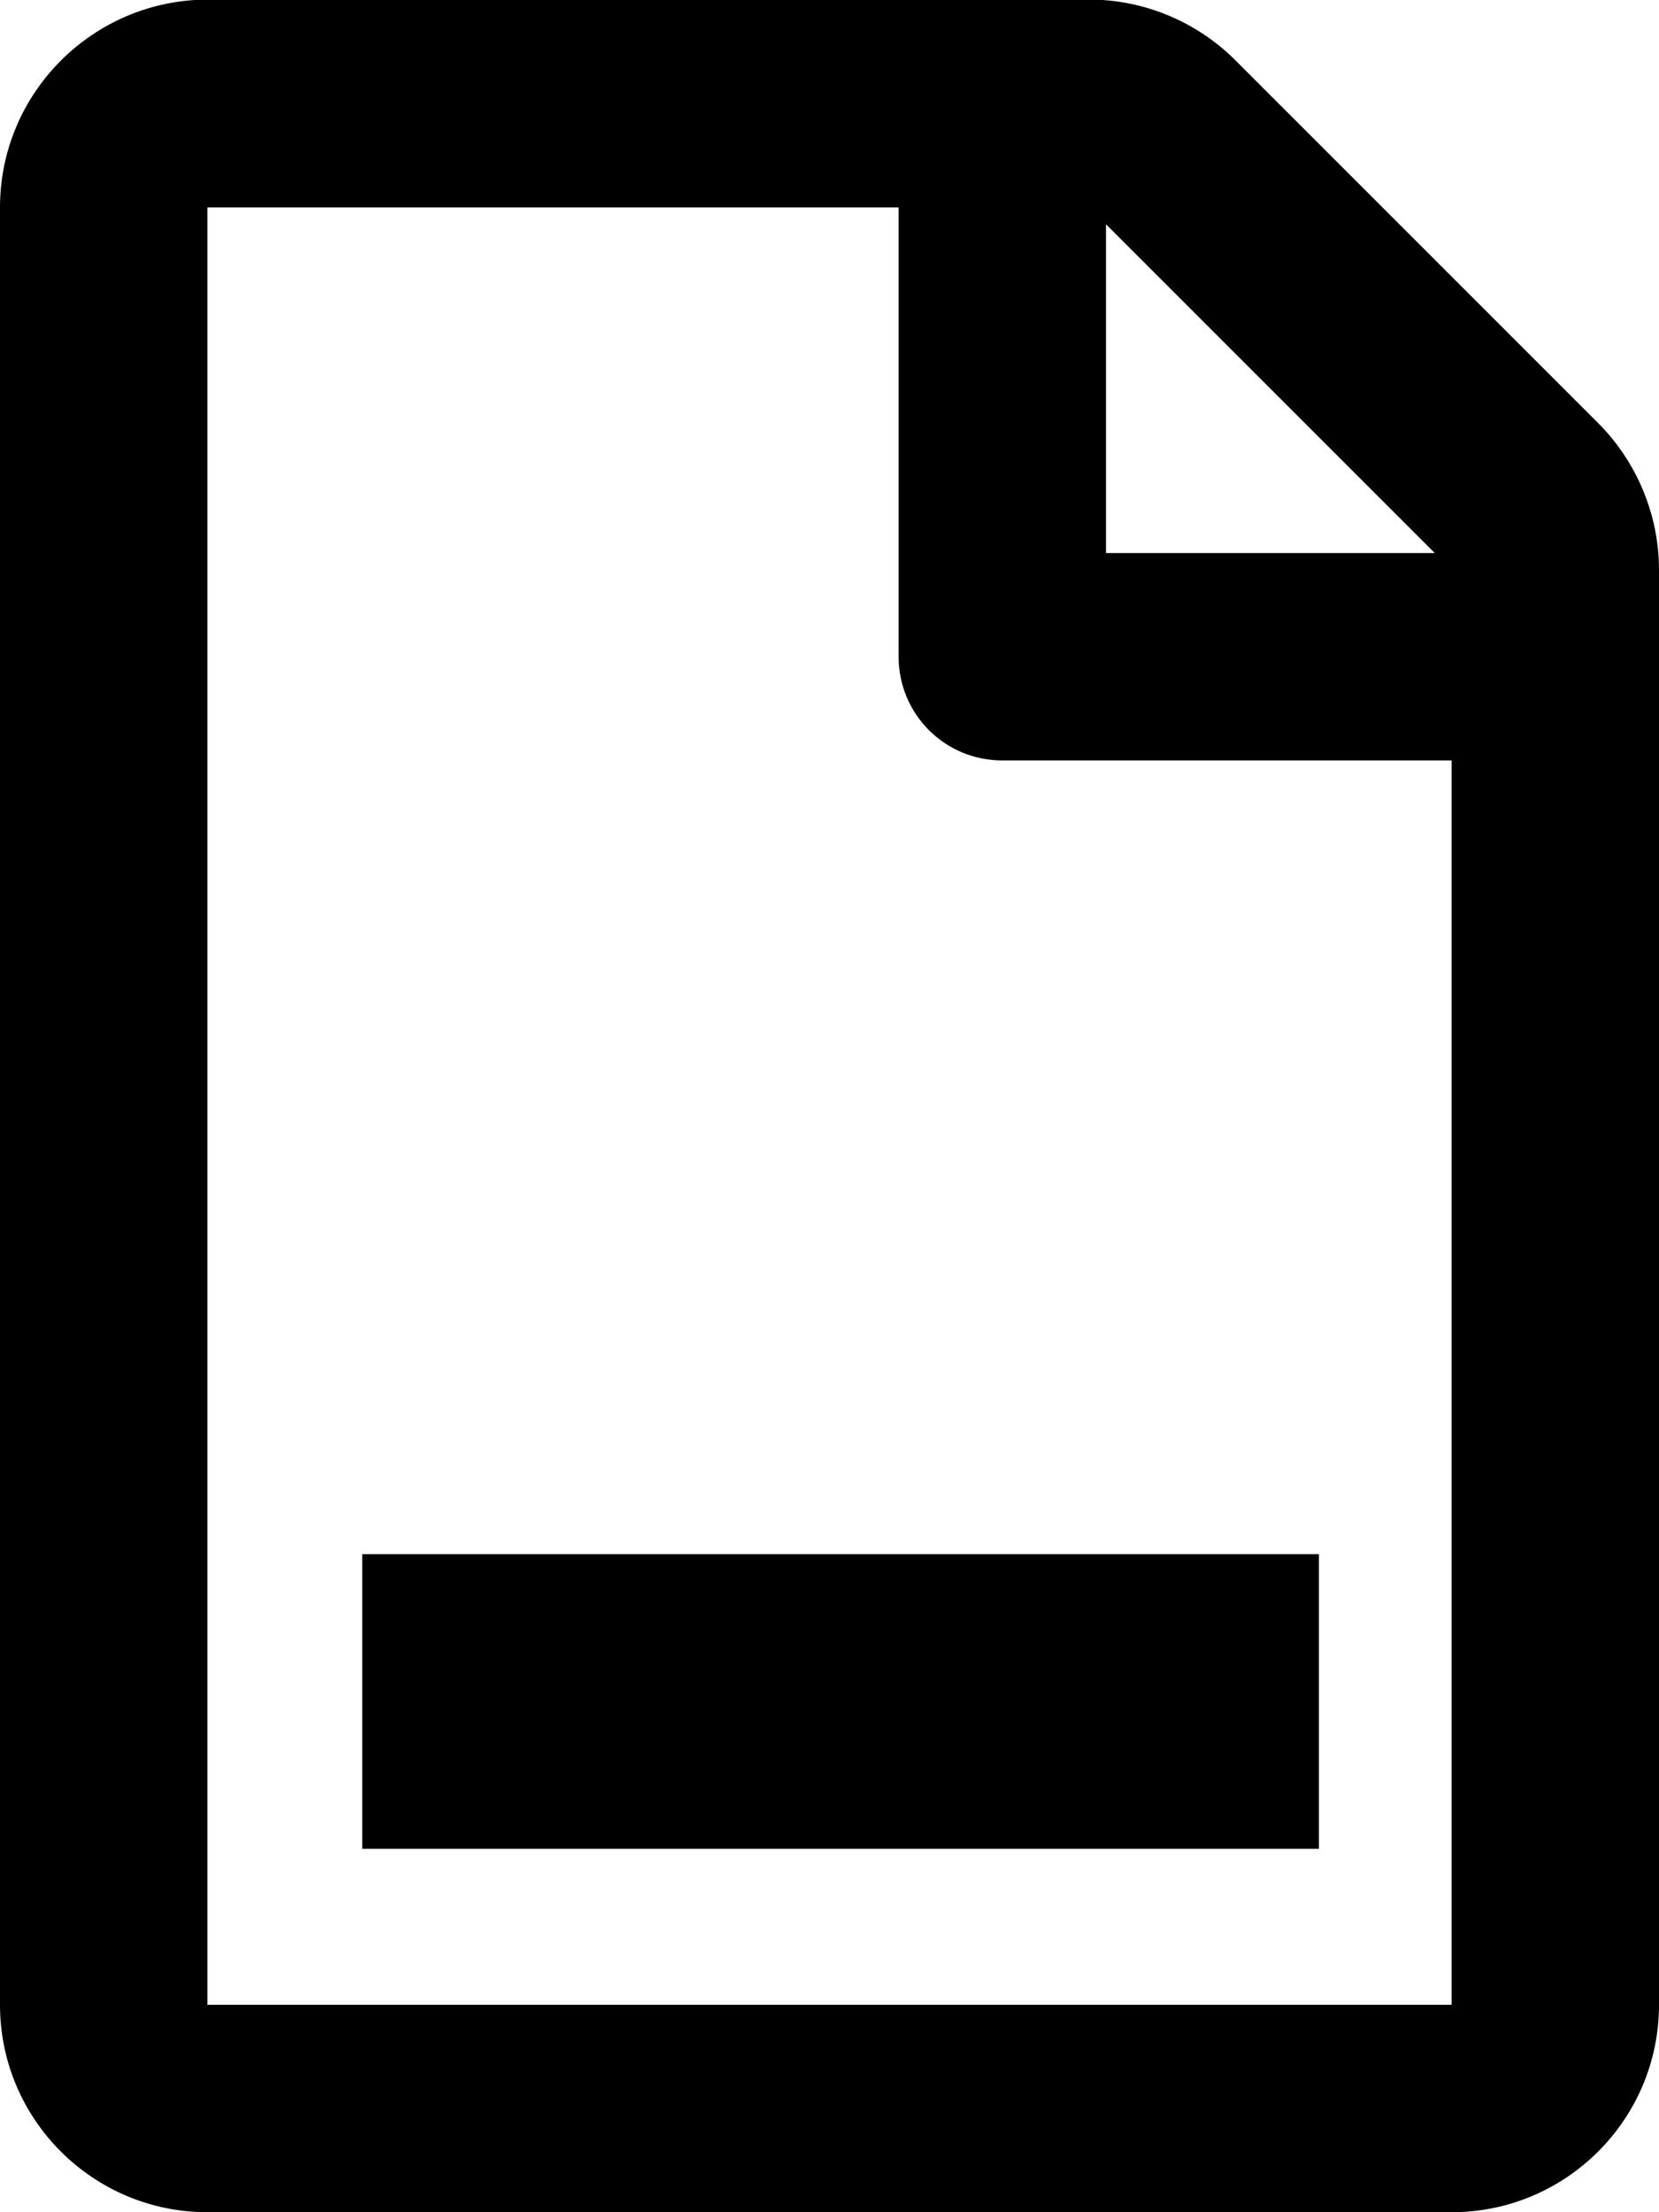 <?xml version="1.0" encoding="UTF-8" standalone="no"?>
<svg
   xmlns:dc="http://purl.org/dc/elements/1.1/"
   xmlns:cc="http://creativecommons.org/ns#"
   xmlns:rdf="http://www.w3.org/1999/02/22-rdf-syntax-ns#"
   xmlns:svg="http://www.w3.org/2000/svg"
   xmlns="http://www.w3.org/2000/svg"
   xmlns:sodipodi="http://sodipodi.sourceforge.net/DTD/sodipodi-0.dtd"
   xmlns:inkscape="http://www.inkscape.org/namespaces/inkscape"
   viewBox="0 0 384 512"
   version="1.1"
   id="svg4"
   sodipodi:docname="footer.svg"
   inkscape:version="0.92.4 (5da689c313, 2019-01-14)">
  <defs
     id="defs8" />
  <sodipodi:namedview
     pagecolor="#ffffff"
     bordercolor="#666666"
     borderopacity="1"
     objecttolerance="10"
     gridtolerance="10"
     guidetolerance="10"
     inkscape:pageopacity="0"
     inkscape:pageshadow="2"
     inkscape:window-width="1842"
     inkscape:window-height="1051"
     id="namedview6"
     showgrid="false"
     inkscape:zoom="0.057617188"
     inkscape:cx="76.251523"
     inkscape:cy="256"
     inkscape:window-x="-9"
     inkscape:window-y="-9"
     inkscape:window-maximized="1"
     inkscape:current-layer="svg4" />
  <path
     d="M369.9 97.9L286 14C277 5 264.8-.1 252.1-.1H48C21.5 0 0 21.5 0 48v416c0 26.5 21.5 48 48 48h288c26.5 0 48-21.5 48-48V131.9c0-12.7-5.1-25-14.1-34zM332.1 128H256V51.9l76.1 76.1zM48 464V48h160v104c0 13.3 10.7 24 24 24h104v288H48z"
     id="path2" />
  <path
     style="fill:none;fill-opacity:1;stroke:#000000;stroke-width:0;stroke-linecap:butt;stroke-linejoin:miter;stroke-miterlimit:4;stroke-dasharray:none;stroke-opacity:1"
     d="m 81.542,205.993 c 0,-4.339 0,-8.678 0,-13.017 0,-0.723 -0.323,-1.523 0,-2.169 0.457,-0.915 1.712,-1.255 2.169,-2.169 0.323,-0.647 -0.323,-1.523 0,-2.17 1.302,-2.603 5.207,-3.905 6.508,-6.508 0.682,-1.364 -0.682,-7.314 0,-8.678 0.457,-0.915 1.712,-1.255 2.169,-2.169 0.647,-1.294 -1.023,-3.316 0,-4.339 0.087,-0.087 7.881,0 8.678,0 0.723,0 1.658,-0.511 2.169,0 0.511,0.511 -0.323,1.523 0,2.169 3.308,6.616 1.72,-3.968 4.339,6.508 0.351,1.403 -0.351,2.936 0,4.339 0.784,3.138 3.555,5.54 4.339,8.678 0.351,1.403 -0.351,2.936 0,4.339 0.392,1.569 1.658,2.805 2.169,4.339 0.457,1.372 -0.457,2.967 0,4.339 0.511,1.534 1.658,2.805 2.169,4.339 0.508,1.526 -0.595,10.253 0,10.847 0.511,0.511 1.446,0 2.17,0 0.526,0 6.439,0.07 6.508,0 1.085,-1.085 -1.085,-5.424 0,-6.508 0.511,-0.511 1.523,0.323 2.169,0 9.029,-4.514 -2.319,0.15 2.169,-4.339 0.511,-0.511 1.658,0.511 2.169,0 0.511,-0.511 0,-1.446 0,-2.17 0,-3.616 0,-7.232 0,-10.847 0,-0.723 -0.511,-1.658 0,-2.169 0.511,-0.511 1.446,0 2.17,0 1.538,0 12.456,-0.28 13.017,0 2.487,1.244 3.018,4.527 4.339,6.508 0.567,0.851 1.712,1.255 2.169,2.169 0.323,0.647 0,1.446 0,2.169 0,1.446 0,2.893 0,4.339 0,0.723 -0.511,-1.658 0,-2.17 0.511,-0.511 1.658,0.511 2.169,0 0.511,-0.511 0,-1.446 0,-2.169 0,-0.723 0,-1.446 0,-2.169 0,-5.088 -0.511,1.023 2.169,-4.339 0.323,-0.647 -0.511,-1.658 0,-2.169 0.07,-0.07 5.982,0 6.508,0 0.797,0 8.591,-0.087 8.678,0 0.511,0.511 -0.511,1.658 0,2.169 0.511,0.511 1.446,0 2.17,0 0.723,0 1.446,0 2.169,0 9.401,0 18.802,0 28.203,0 0.526,0 6.439,-0.07 6.508,0 0.511,0.511 -0.323,1.523 0,2.169 0.457,0.915 1.712,1.255 2.169,2.169 0.323,0.647 -0.511,1.658 0,2.169 1.023,1.023 3.045,-0.647 4.339,0 1.829,0.915 2.51,3.424 4.339,4.339 1.177,0.588 8.084,-0.594 8.678,0 0.511,0.511 -0.511,1.658 0,2.169 2.893,2.893 2.17,-3.616 2.17,2.169"
     id="path821"
     inkscape:connector-curvature="0" />
  <rect
     style="fill:#000000;fill-opacity:1;stroke:#666666;stroke-width:0;stroke-linecap:square;stroke-linejoin:miter;stroke-miterlimit:4;stroke-dasharray:none;stroke-dashoffset:0;stroke-opacity:1;paint-order:markers stroke fill"
     id="rect829"
     width="221.446"
     height="68.198"
     x="83.839"
     y="359.691" />
</svg>
